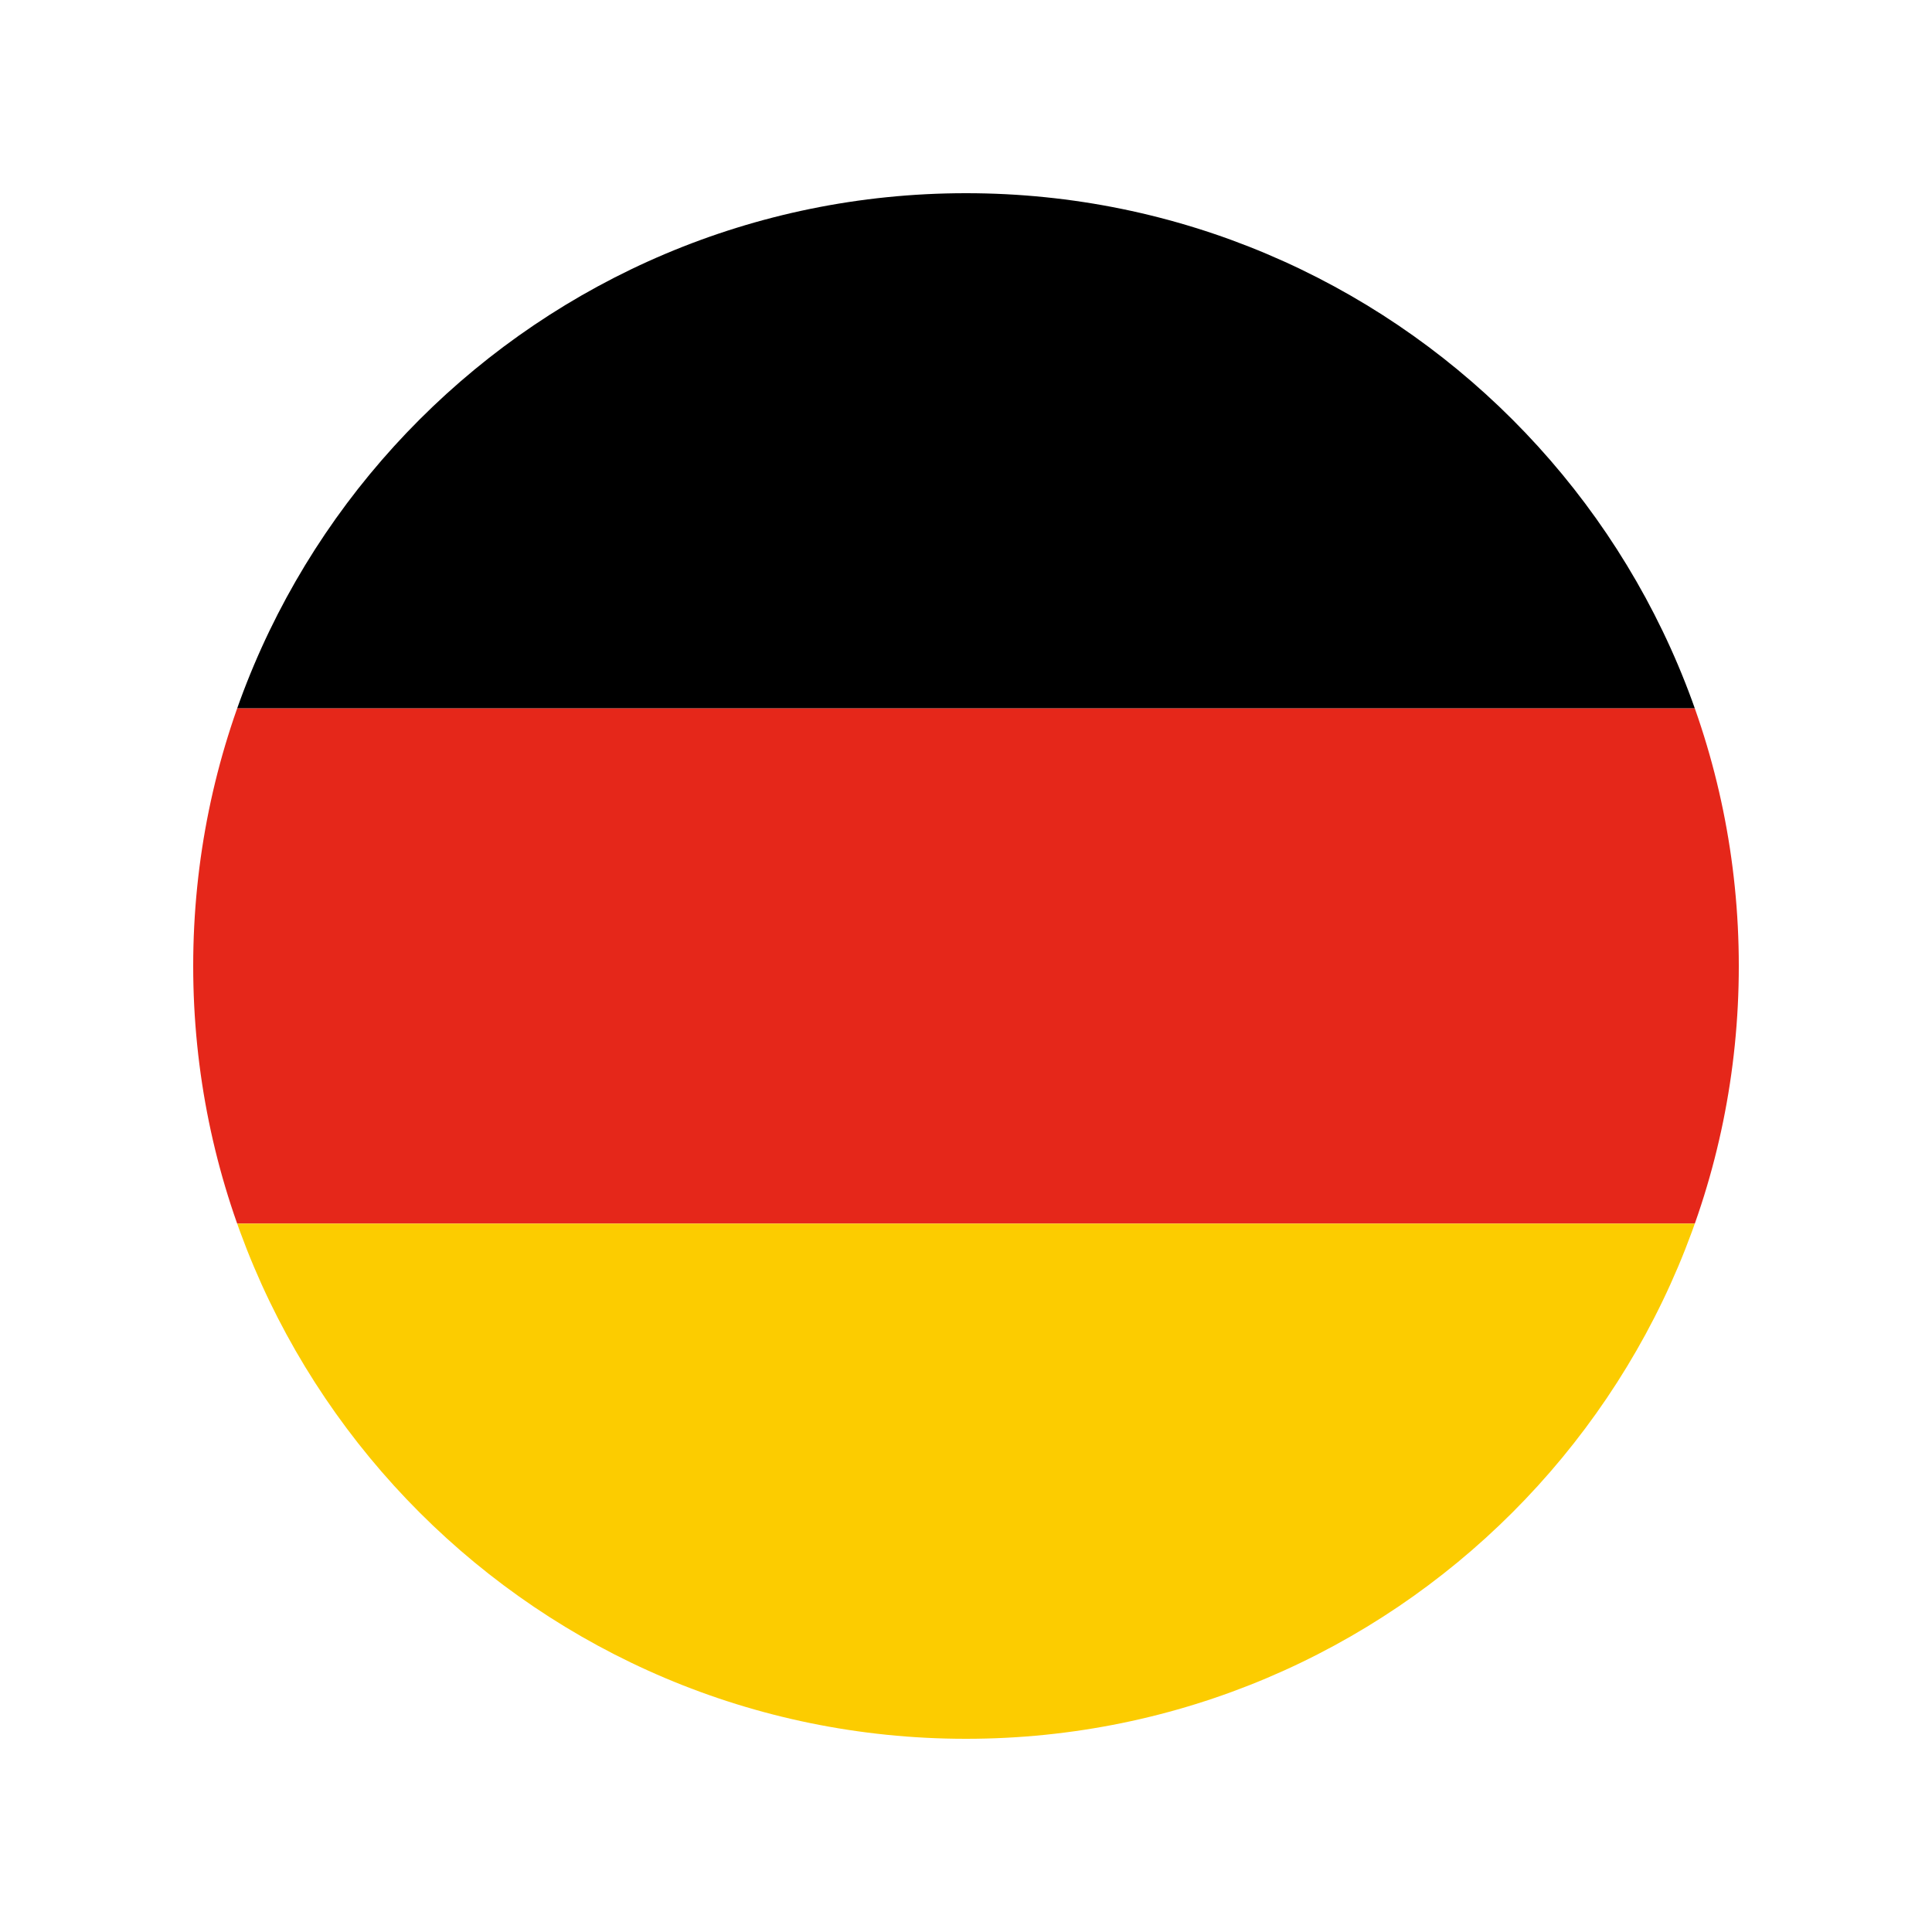 <svg xmlns="http://www.w3.org/2000/svg" xmlns:xlink="http://www.w3.org/1999/xlink" width="500" zoomAndPan="magnify" viewBox="0 0 375 375" height="500" preserveAspectRatio="xMidYMid meet" version="1.0"><defs><clipPath id="422c704970"><path d="M 37.5 37.5 L 337.5 37.5 L 337.5 138 L 37.5 138 Z M 37.5 37.5 " clip-rule="nonzero"/></clipPath><clipPath id="fda67505ac"><path d="M 187.5 37.5 C 270.344 37.5 337.5 104.656 337.5 187.5 C 337.5 270.344 270.344 337.5 187.5 337.5 C 104.656 337.5 37.5 270.344 37.5 187.5 C 37.5 104.656 104.656 37.5 187.5 37.5 Z M 187.5 37.5 " clip-rule="evenodd"/></clipPath><clipPath id="d15165069d"><path d="M 37.5 137 L 337.5 137 L 337.5 238 L 37.5 238 Z M 37.5 137 " clip-rule="nonzero"/></clipPath><clipPath id="1fc50f6200"><path d="M 187.5 37.5 C 270.344 37.5 337.5 104.656 337.5 187.5 C 337.5 270.344 270.344 337.5 187.5 337.5 C 104.656 337.5 37.5 270.344 37.5 187.5 C 37.5 104.656 104.656 37.5 187.5 37.5 Z M 187.5 37.5 " clip-rule="evenodd"/></clipPath><clipPath id="c5ca12f79c"><path d="M 37.5 237 L 337.5 237 L 337.5 337.5 L 37.5 337.5 Z M 37.5 237 " clip-rule="nonzero"/></clipPath><clipPath id="7c49acb4d5"><path d="M 187.5 37.5 C 270.344 37.5 337.5 104.656 337.5 187.5 C 337.5 270.344 270.344 337.5 187.5 337.5 C 104.656 337.5 37.5 270.344 37.5 187.5 C 37.5 104.656 104.656 37.5 187.5 37.5 Z M 187.5 37.5 " clip-rule="evenodd"/></clipPath></defs><g clip-path="url(#422c704970)"><g clip-path="url(#fda67505ac)"><path fill="#000000" d="M -62.5 37.5 L 437.5 37.5 L 437.5 137.5 L -62.5 137.5 Z M -62.5 37.5 " fill-opacity="1" fill-rule="evenodd"/></g></g><g clip-path="url(#d15165069d)"><g clip-path="url(#1fc50f6200)"><path fill="#e5271a" d="M -62.5 137.5 L 437.5 137.5 L 437.5 237.5 L -62.5 237.5 Z M -62.5 137.5 " fill-opacity="1" fill-rule="evenodd"/></g></g><g clip-path="url(#c5ca12f79c)"><g clip-path="url(#7c49acb4d5)"><path fill="#fccc00" d="M -62.5 237.5 L 437.5 237.5 L 437.5 337.5 L -62.5 337.5 Z M -62.5 237.5 " fill-opacity="1" fill-rule="evenodd"/></g></g></svg>